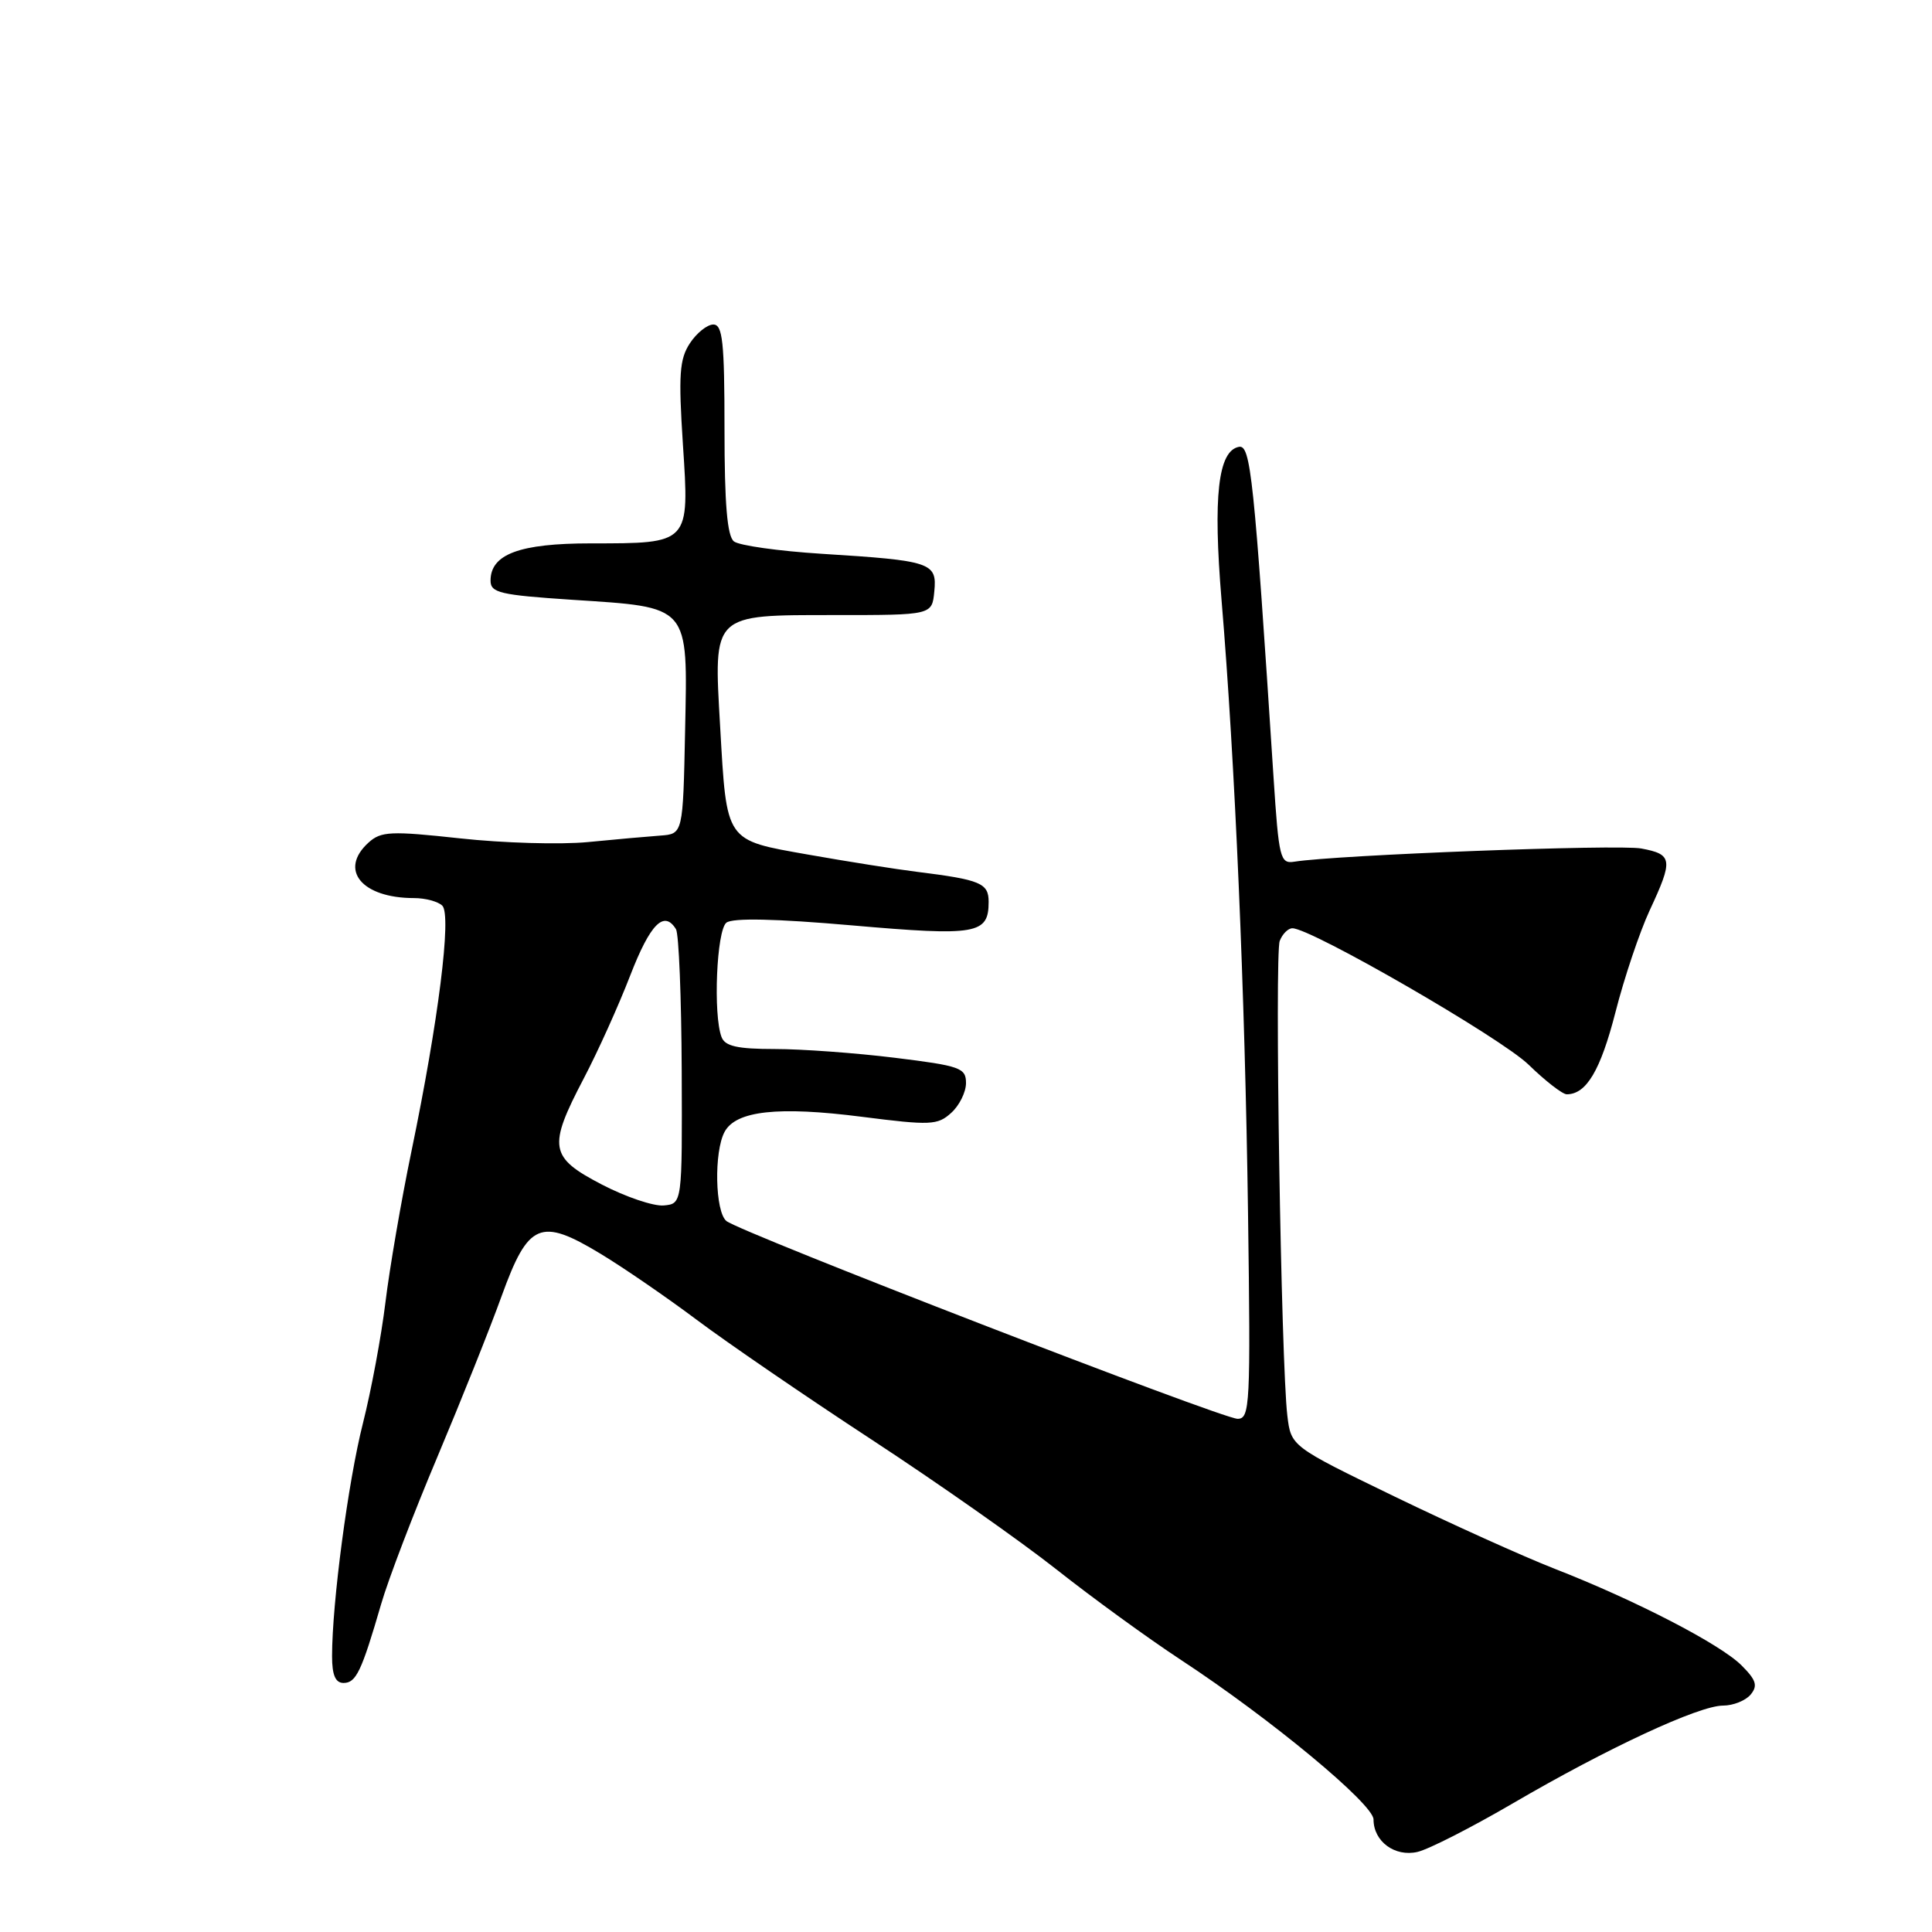 <?xml version="1.0" encoding="UTF-8" standalone="no"?>
<!DOCTYPE svg PUBLIC "-//W3C//DTD SVG 1.1//EN" "http://www.w3.org/Graphics/SVG/1.1/DTD/svg11.dtd" >
<svg xmlns="http://www.w3.org/2000/svg" xmlns:xlink="http://www.w3.org/1999/xlink" version="1.1" viewBox="0 0 256 256">
 <g >
 <path fill="currentColor"
d=" M 200.50 238.93 C 213.00 231.63 225.11 226.00 228.31 226.00 C 229.66 226.00 231.30 225.34 231.97 224.54 C 232.94 223.36 232.71 222.62 230.76 220.67 C 227.95 217.86 216.70 212.04 206.00 207.87 C 201.88 206.26 192.33 201.95 184.79 198.30 C 171.07 191.65 171.07 191.65 170.58 187.58 C 169.75 180.71 168.88 126.48 169.57 124.68 C 169.92 123.76 170.68 123.00 171.25 123.00 C 173.74 123.00 198.89 137.52 202.54 141.07 C 204.76 143.23 207.04 145.00 207.60 145.00 C 210.20 145.00 212.07 141.85 214.05 134.15 C 215.22 129.55 217.27 123.48 218.58 120.65 C 221.73 113.89 221.64 113.21 217.48 112.43 C 214.44 111.86 177.15 113.28 171.50 114.18 C 169.63 114.48 169.45 113.74 168.75 103.00 C 166.16 63.08 165.72 58.91 164.16 59.21 C 161.40 59.74 160.72 65.79 161.86 79.50 C 163.64 100.77 164.97 131.74 165.37 160.75 C 165.72 186.18 165.63 188.00 163.99 188.00 C 161.93 188.00 98.08 163.29 96.25 161.79 C 94.75 160.55 94.59 152.63 96.01 149.98 C 97.51 147.18 103.10 146.56 114.20 147.98 C 123.30 149.14 124.24 149.10 126.04 147.46 C 127.12 146.49 128.00 144.71 128.00 143.51 C 128.00 141.50 127.25 141.23 118.56 140.16 C 113.37 139.52 106.21 139.00 102.67 139.00 C 97.71 139.00 96.07 138.63 95.61 137.42 C 94.48 134.47 94.95 123.28 96.25 122.26 C 97.08 121.61 102.74 121.73 112.92 122.62 C 129.44 124.06 131.00 123.79 131.00 119.49 C 131.00 117.02 129.92 116.57 121.50 115.52 C 118.75 115.18 112.29 114.16 107.15 113.25 C 96.01 111.28 96.31 111.71 95.42 96.23 C 94.56 81.22 94.27 81.50 110.68 81.50 C 123.50 81.50 123.50 81.50 123.80 78.37 C 124.18 74.54 123.41 74.29 108.88 73.38 C 103.17 73.02 97.94 72.28 97.25 71.74 C 96.36 71.04 96.00 66.79 96.00 56.88 C 96.00 45.30 95.75 43.00 94.52 43.00 C 93.71 43.00 92.31 44.12 91.41 45.49 C 90.03 47.60 89.89 49.66 90.49 58.90 C 91.36 72.09 91.44 72.00 78.29 72.00 C 68.84 72.00 65.00 73.43 65.00 76.94 C 65.00 78.55 66.27 78.84 75.75 79.47 C 91.53 80.50 91.12 80.03 90.78 96.79 C 90.50 110.50 90.50 110.50 87.50 110.72 C 85.85 110.84 81.53 111.22 77.89 111.58 C 74.26 111.93 66.65 111.71 60.98 111.09 C 51.78 110.09 50.49 110.15 48.84 111.64 C 44.85 115.25 47.92 119.00 54.87 119.00 C 56.37 119.00 58.06 119.46 58.61 120.01 C 59.86 121.26 58.09 135.33 54.53 152.50 C 53.16 159.10 51.61 168.14 51.07 172.59 C 50.53 177.04 49.19 184.24 48.09 188.59 C 46.13 196.32 44.00 212.39 44.00 219.46 C 44.00 221.96 44.45 223.00 45.52 223.00 C 47.18 223.00 47.90 221.50 50.50 212.56 C 51.44 209.30 54.80 200.52 57.95 193.06 C 61.09 185.60 64.93 176.01 66.47 171.73 C 70.00 161.98 71.59 161.30 79.59 166.14 C 82.65 167.99 88.38 171.93 92.33 174.89 C 96.27 177.85 106.70 185.00 115.50 190.76 C 124.30 196.52 135.32 204.27 140.00 207.97 C 144.68 211.67 152.10 217.07 156.50 219.96 C 168.34 227.73 182.00 239.05 182.00 241.09 C 182.00 244.00 184.82 246.08 187.82 245.39 C 189.30 245.05 195.00 242.14 200.50 238.93 Z  M 79.75 156.96 C 72.80 153.34 72.57 152.03 77.35 142.90 C 79.20 139.38 81.97 133.24 83.51 129.25 C 86.16 122.41 87.99 120.56 89.57 123.12 C 89.95 123.73 90.29 132.17 90.33 141.87 C 90.40 159.50 90.40 159.50 87.95 159.73 C 86.60 159.85 82.91 158.60 79.75 156.96 Z "/>
</g>
</svg>